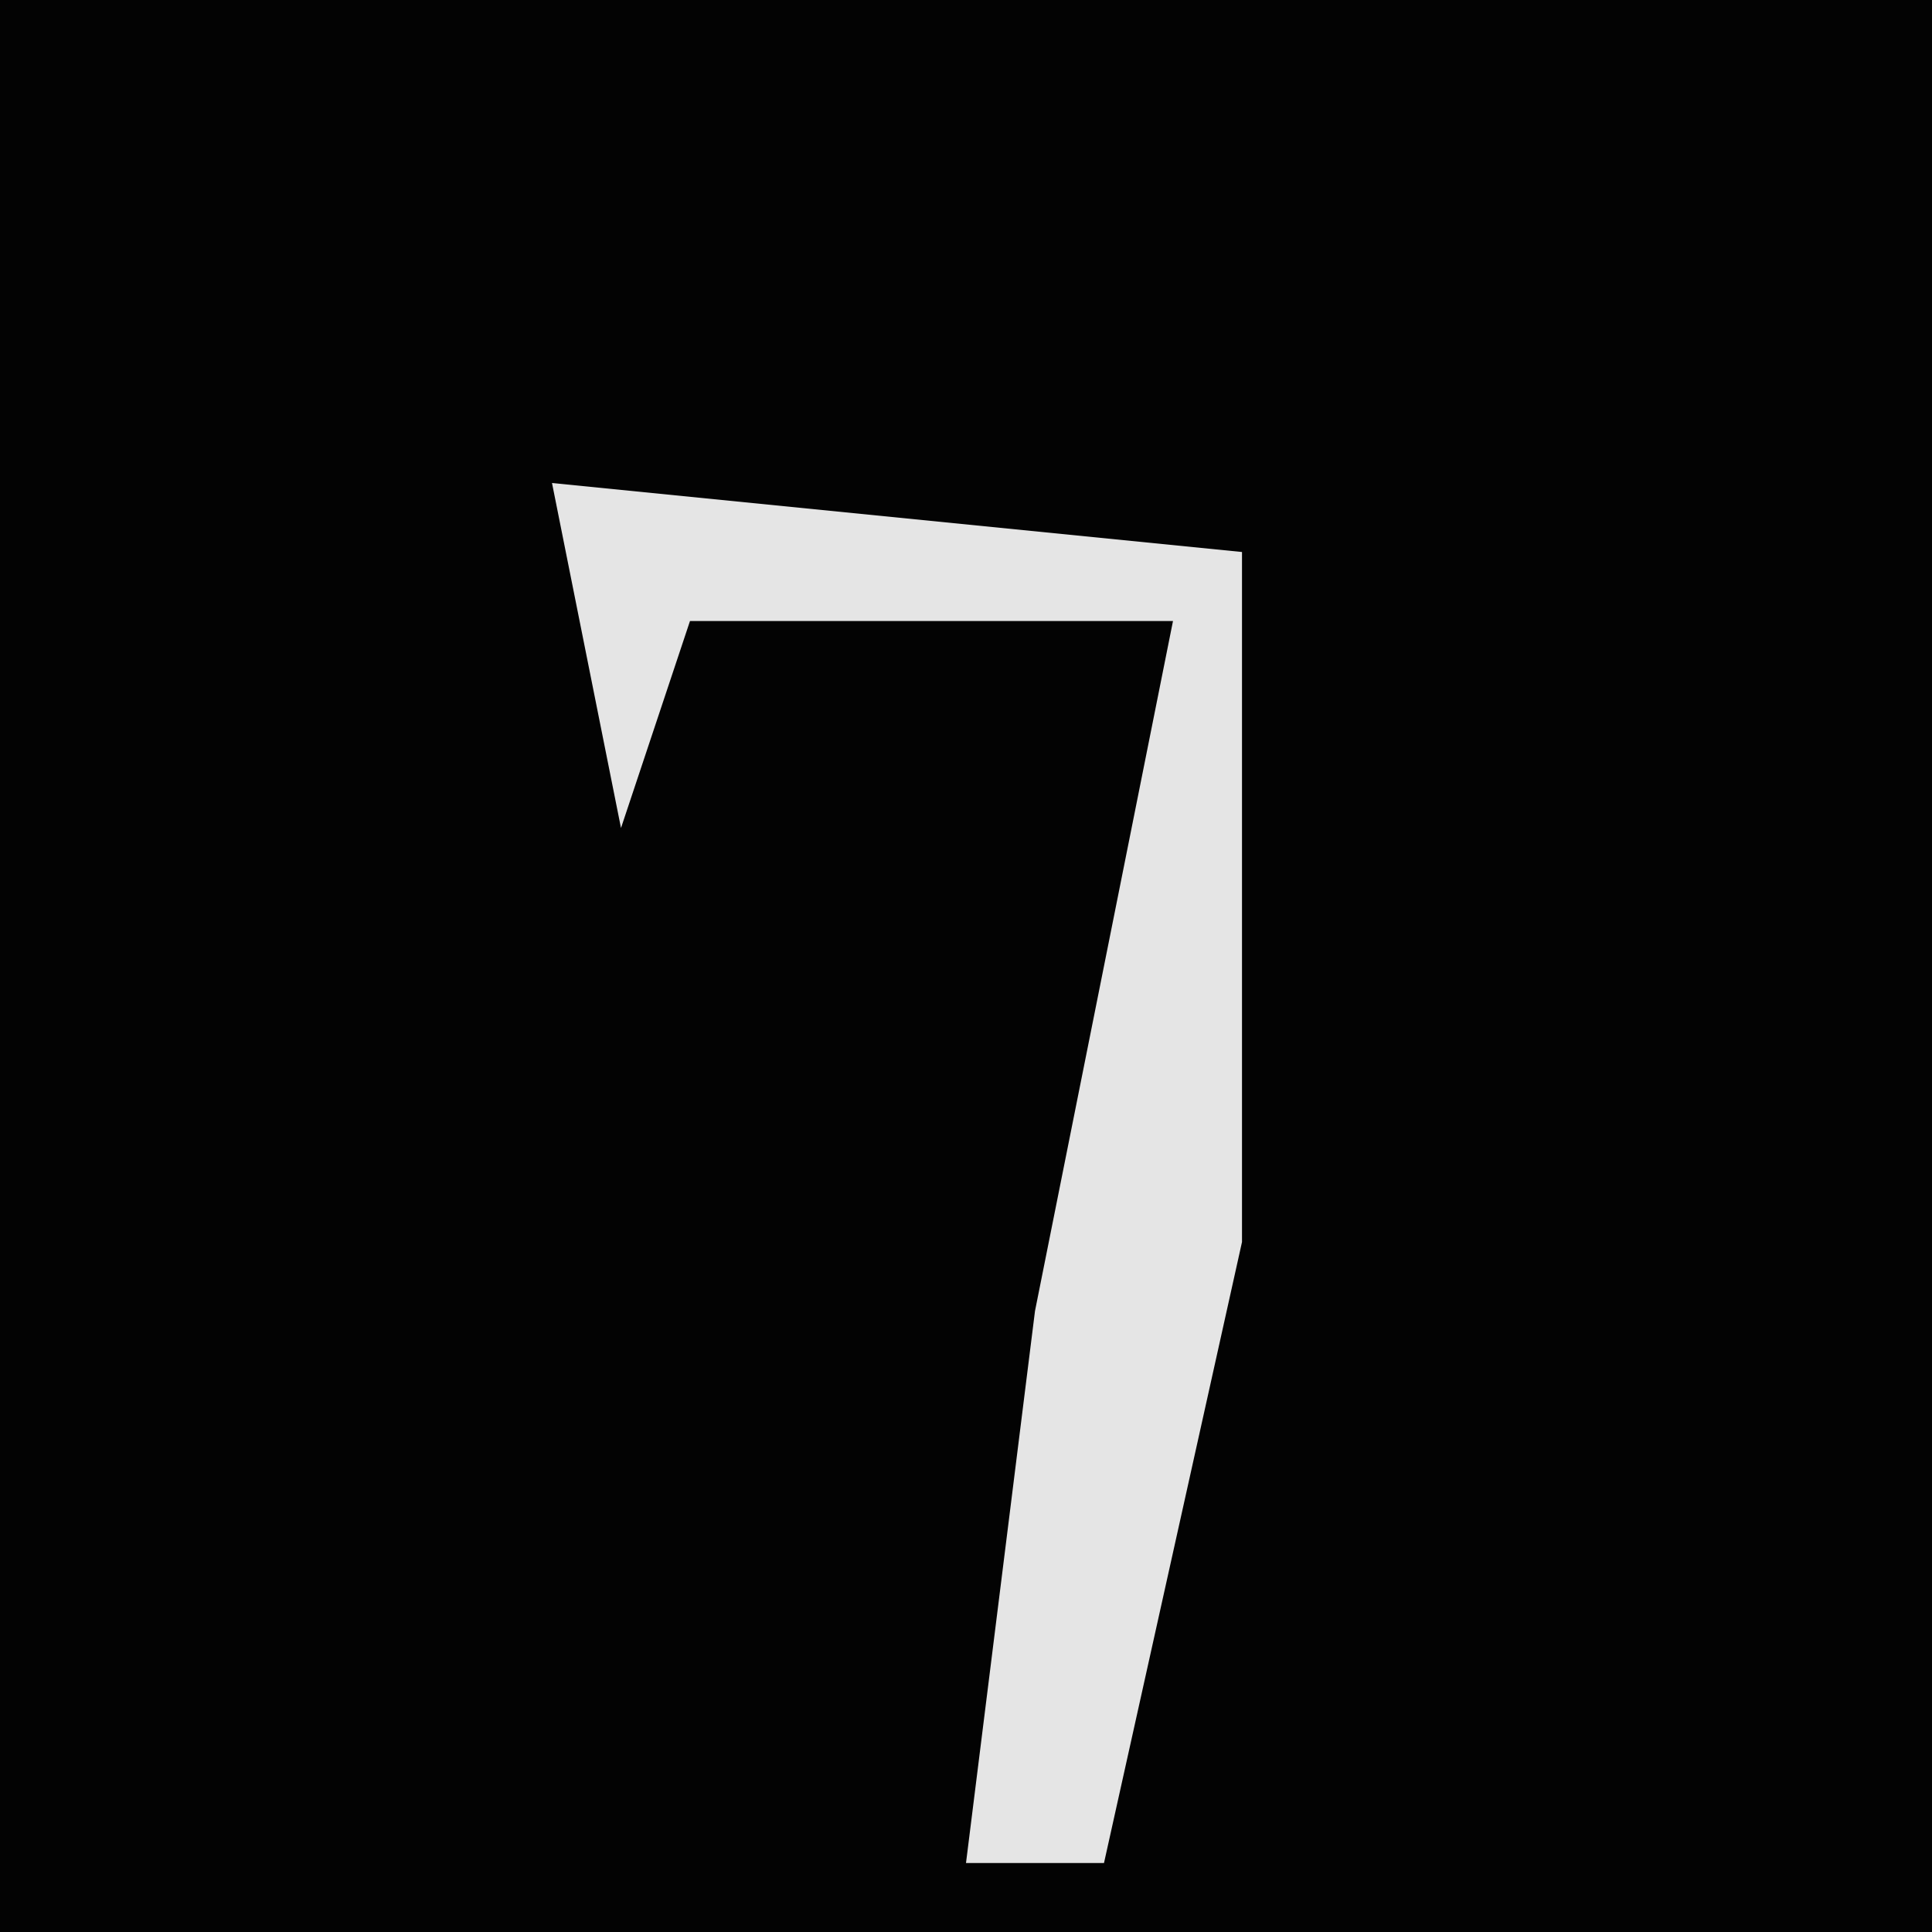 <?xml version="1.0" encoding="UTF-8"?>
<svg version="1.1" xmlns="http://www.w3.org/2000/svg" width="28" height="28">
<path d="M0,0 L28,0 L28,28 L0,28 Z " fill="#030303" transform="translate(0,0)"/>
<path d="M0,0 L10,1 L10,11 L8,20 L6,20 L7,12 L9,2 L2,2 L1,5 Z " fill="#E5E5E5" transform="translate(8,7)"/>
</svg>
